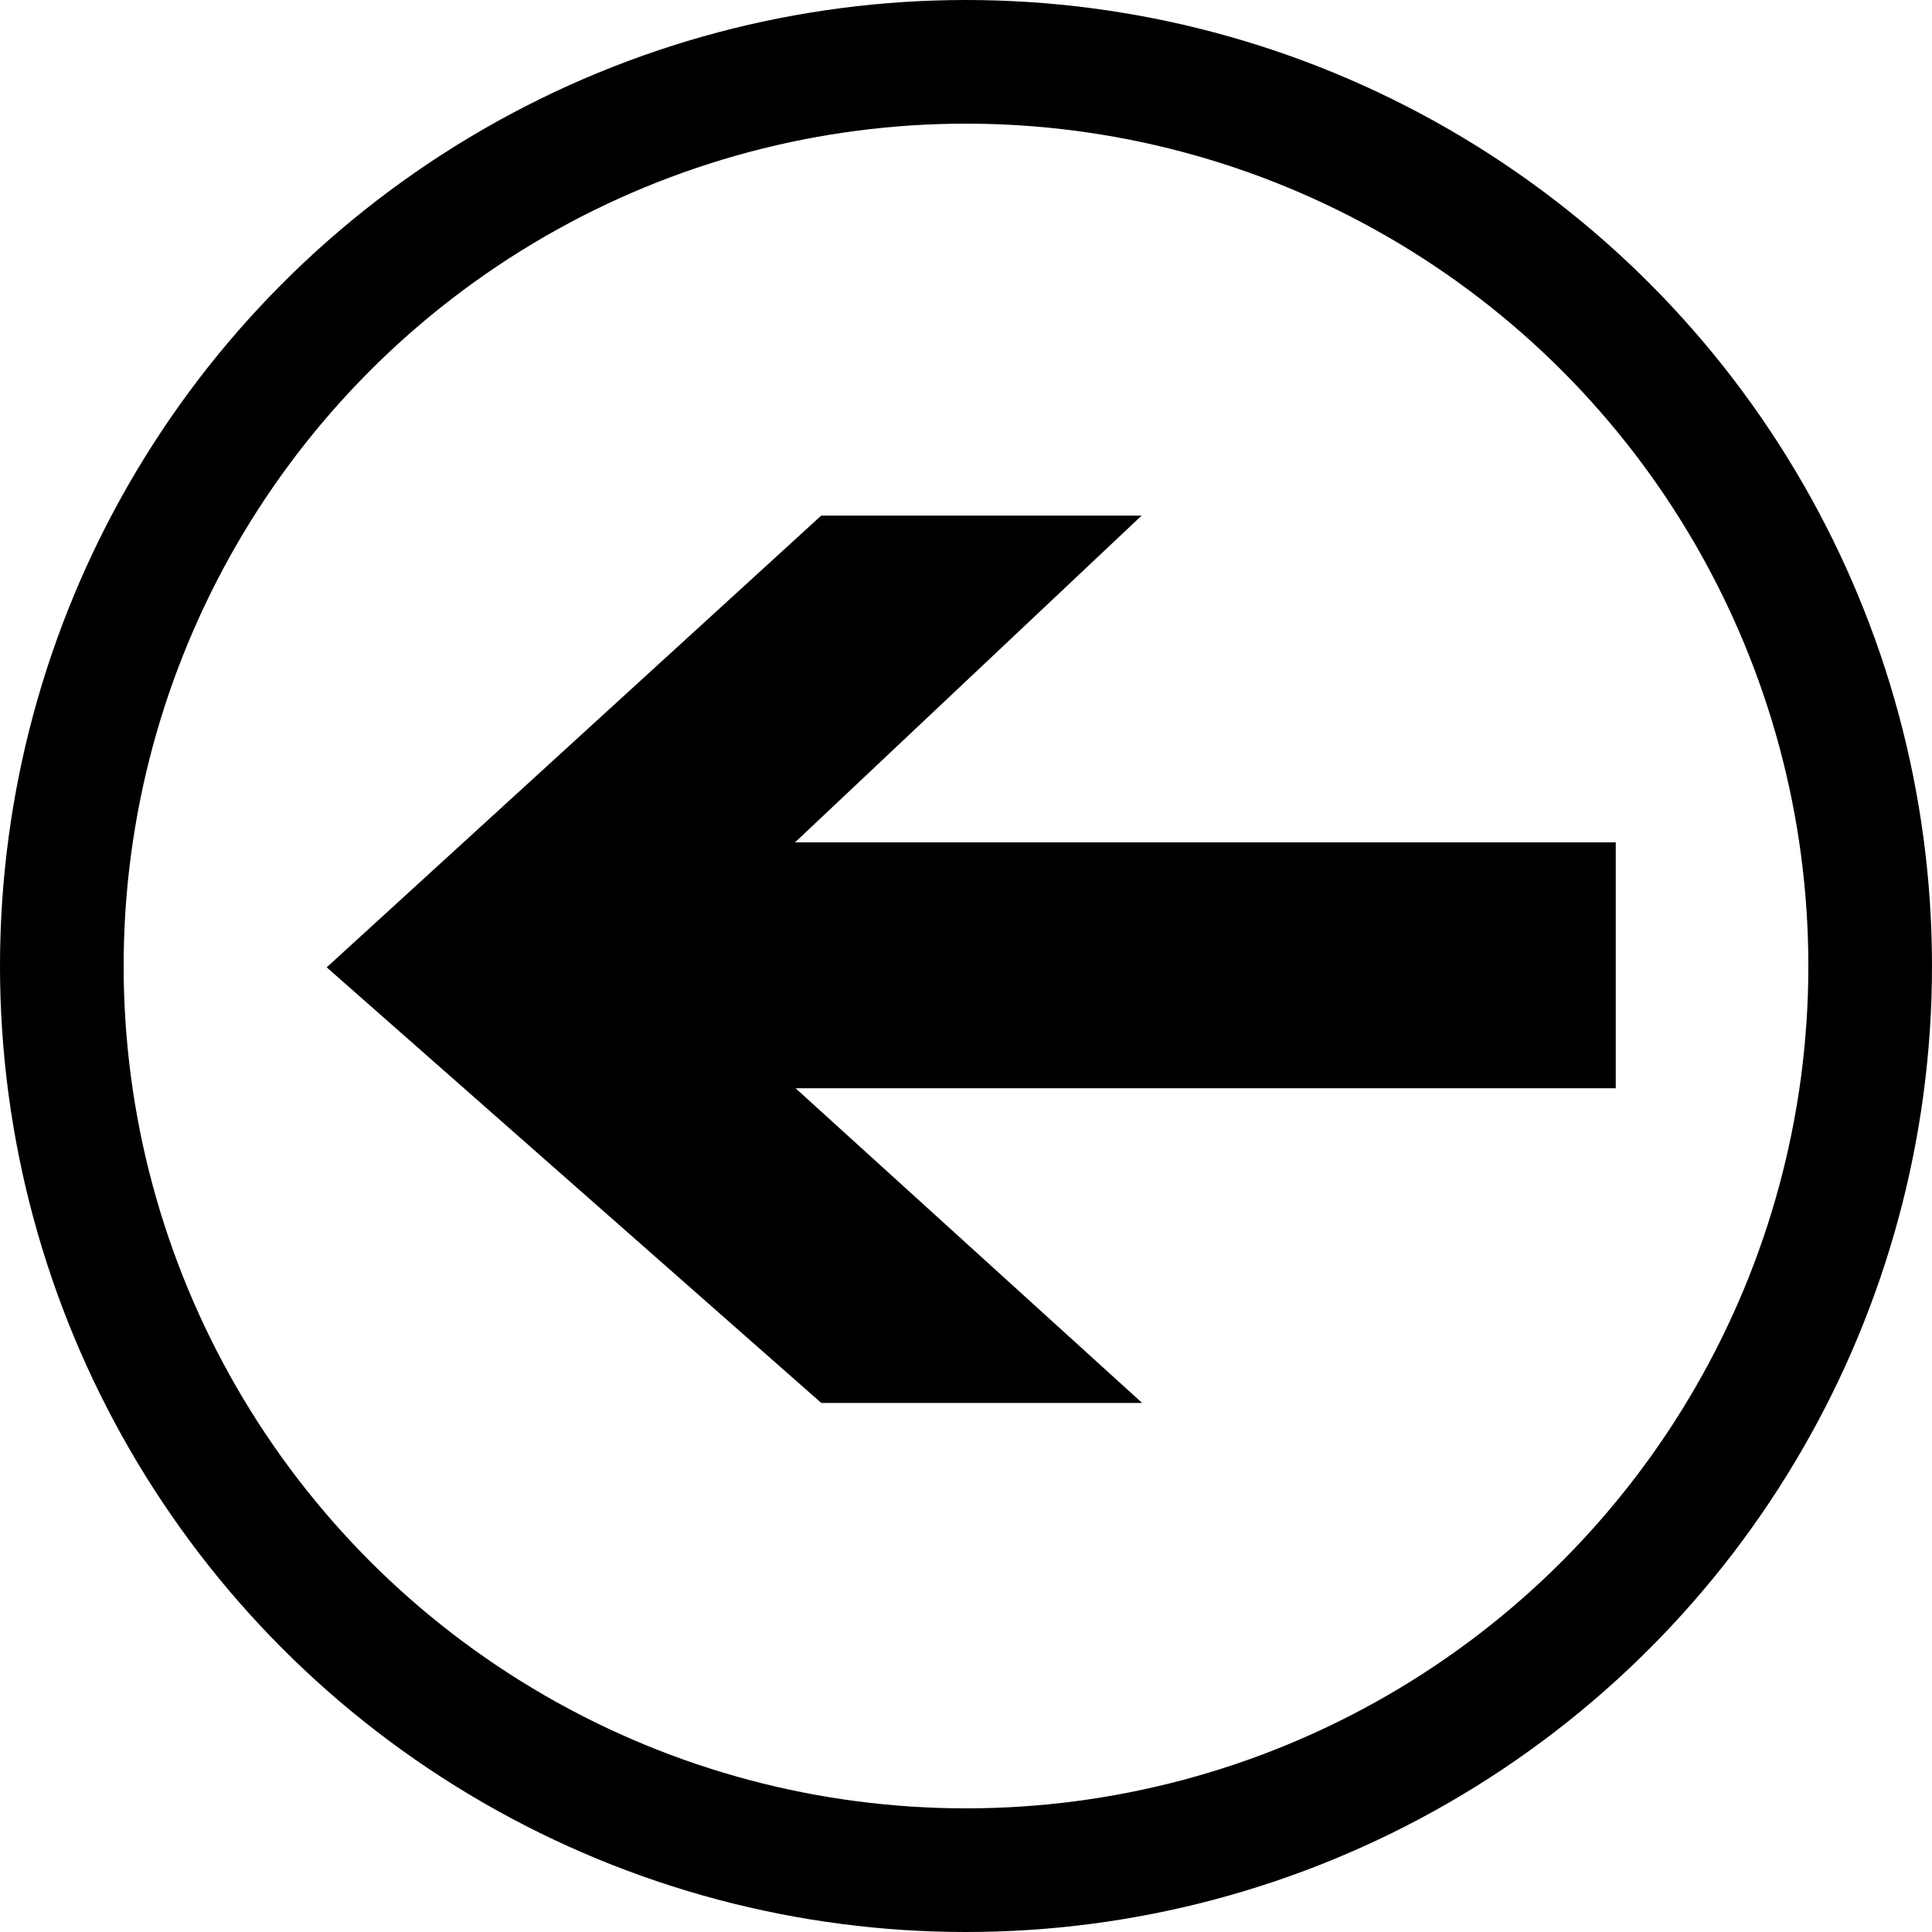 <?xml version="1.0" encoding="UTF-8"?>
<svg width="125px" height="125px" viewBox="0 0 125 125" version="1.1" xmlns="http://www.w3.org/2000/svg" xmlns:xlink="http://www.w3.org/1999/xlink">
    <!-- Generator: Sketch 52.5 (67469) - http://www.bohemiancoding.com/sketch -->
    <title>Group</title>
    <desc>Created with Sketch.</desc>
    <g id="Page-1" stroke="none" stroke-width="1" fill="none" fill-rule="evenodd">
        <g id="Crucigrama" transform="translate(-585, -972)" stroke="#000000">
            <g id="Group" transform="translate(589, 976)">
                <circle id="Oval" stroke-width="8" cx="58.5" cy="58.5" r="58.5"></circle>
                <polygon id="Path-2" fill="#000000" points="17.886 58.58 49.326 29.86 68.603 29.86 46.179 51 100.039 51 100.039 65.91 46.179 65.91 68.603 86.271 49.326 86.271"></polygon>
            </g>
        </g>
    </g>
</svg>